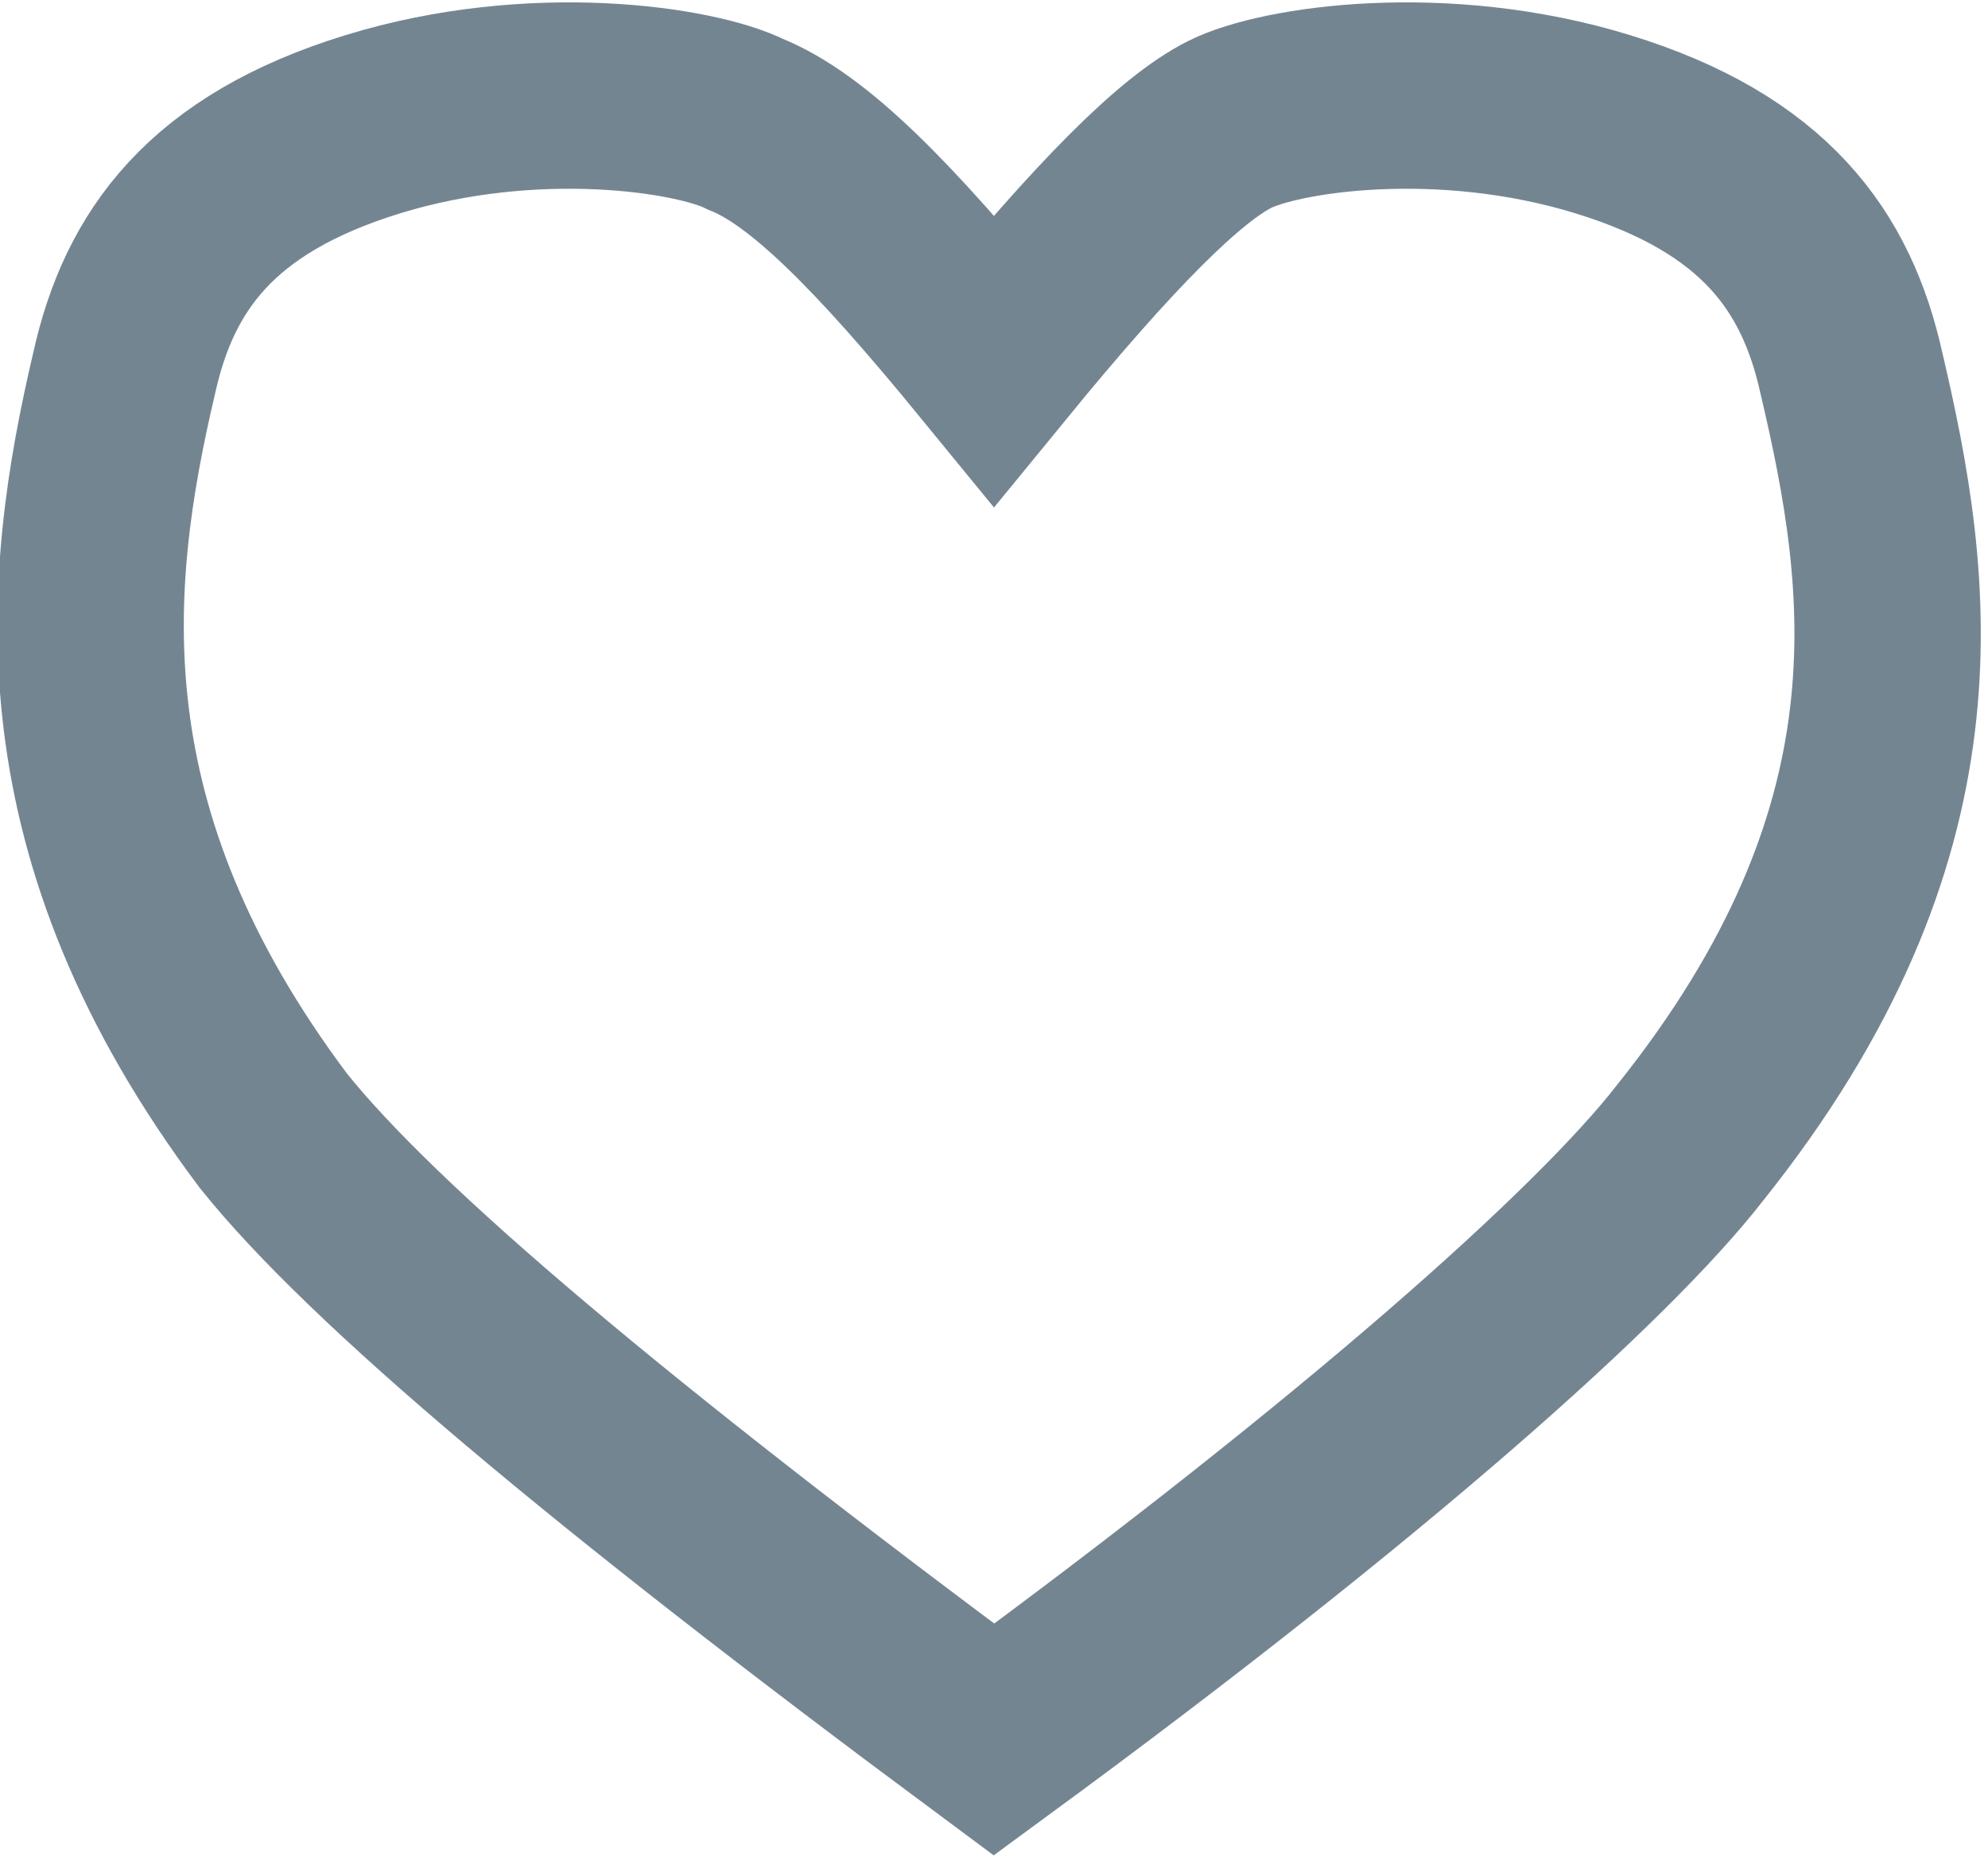 <?xml version="1.0" encoding="utf-8"?>
<!-- Generator: Adobe Illustrator 22.0.1, SVG Export Plug-In . SVG Version: 6.00 Build 0)  -->
<svg version="1.1" id="Layer_1" xmlns="http://www.w3.org/2000/svg" xmlns:xlink="http://www.w3.org/1999/xlink" x="0px" y="0px"
	 viewBox="0 0 16 15" style="enable-background:new 0 0 16 15;" xml:space="preserve">
<style type="text/css">
	.st0{clip-path:url(#SVGID_2_);fill:none;stroke:#748592;stroke-width:1.5;stroke-miterlimit:10;}
</style>
<g>
	<defs>
		<rect id="SVGID_1_" x="-691" y="-1158" width="1500" height="1454"/>
	</defs>
	<clipPath id="SVGID_2_">
		<use xlink:href="#SVGID_1_"  style="overflow:visible;"/>
	</clipPath>
	<path class="st0" d="M8,14c-3.1-2.3-5-3.9-5.8-4.9C0.4,6.7,0.6,4.7,1,3c0.2-0.9,0.7-1.6,2-2s2.6-0.2,3,0C6.5,1.2,7.1,1.8,8,2.9
		C8.9,1.8,9.5,1.2,9.9,1c0.4-0.2,1.7-0.4,3,0s1.8,1.1,2,2c0.4,1.7,0.7,3.7-1.3,6.2C12.9,10.1,11,11.8,8,14z"/>
</g>
</svg>
